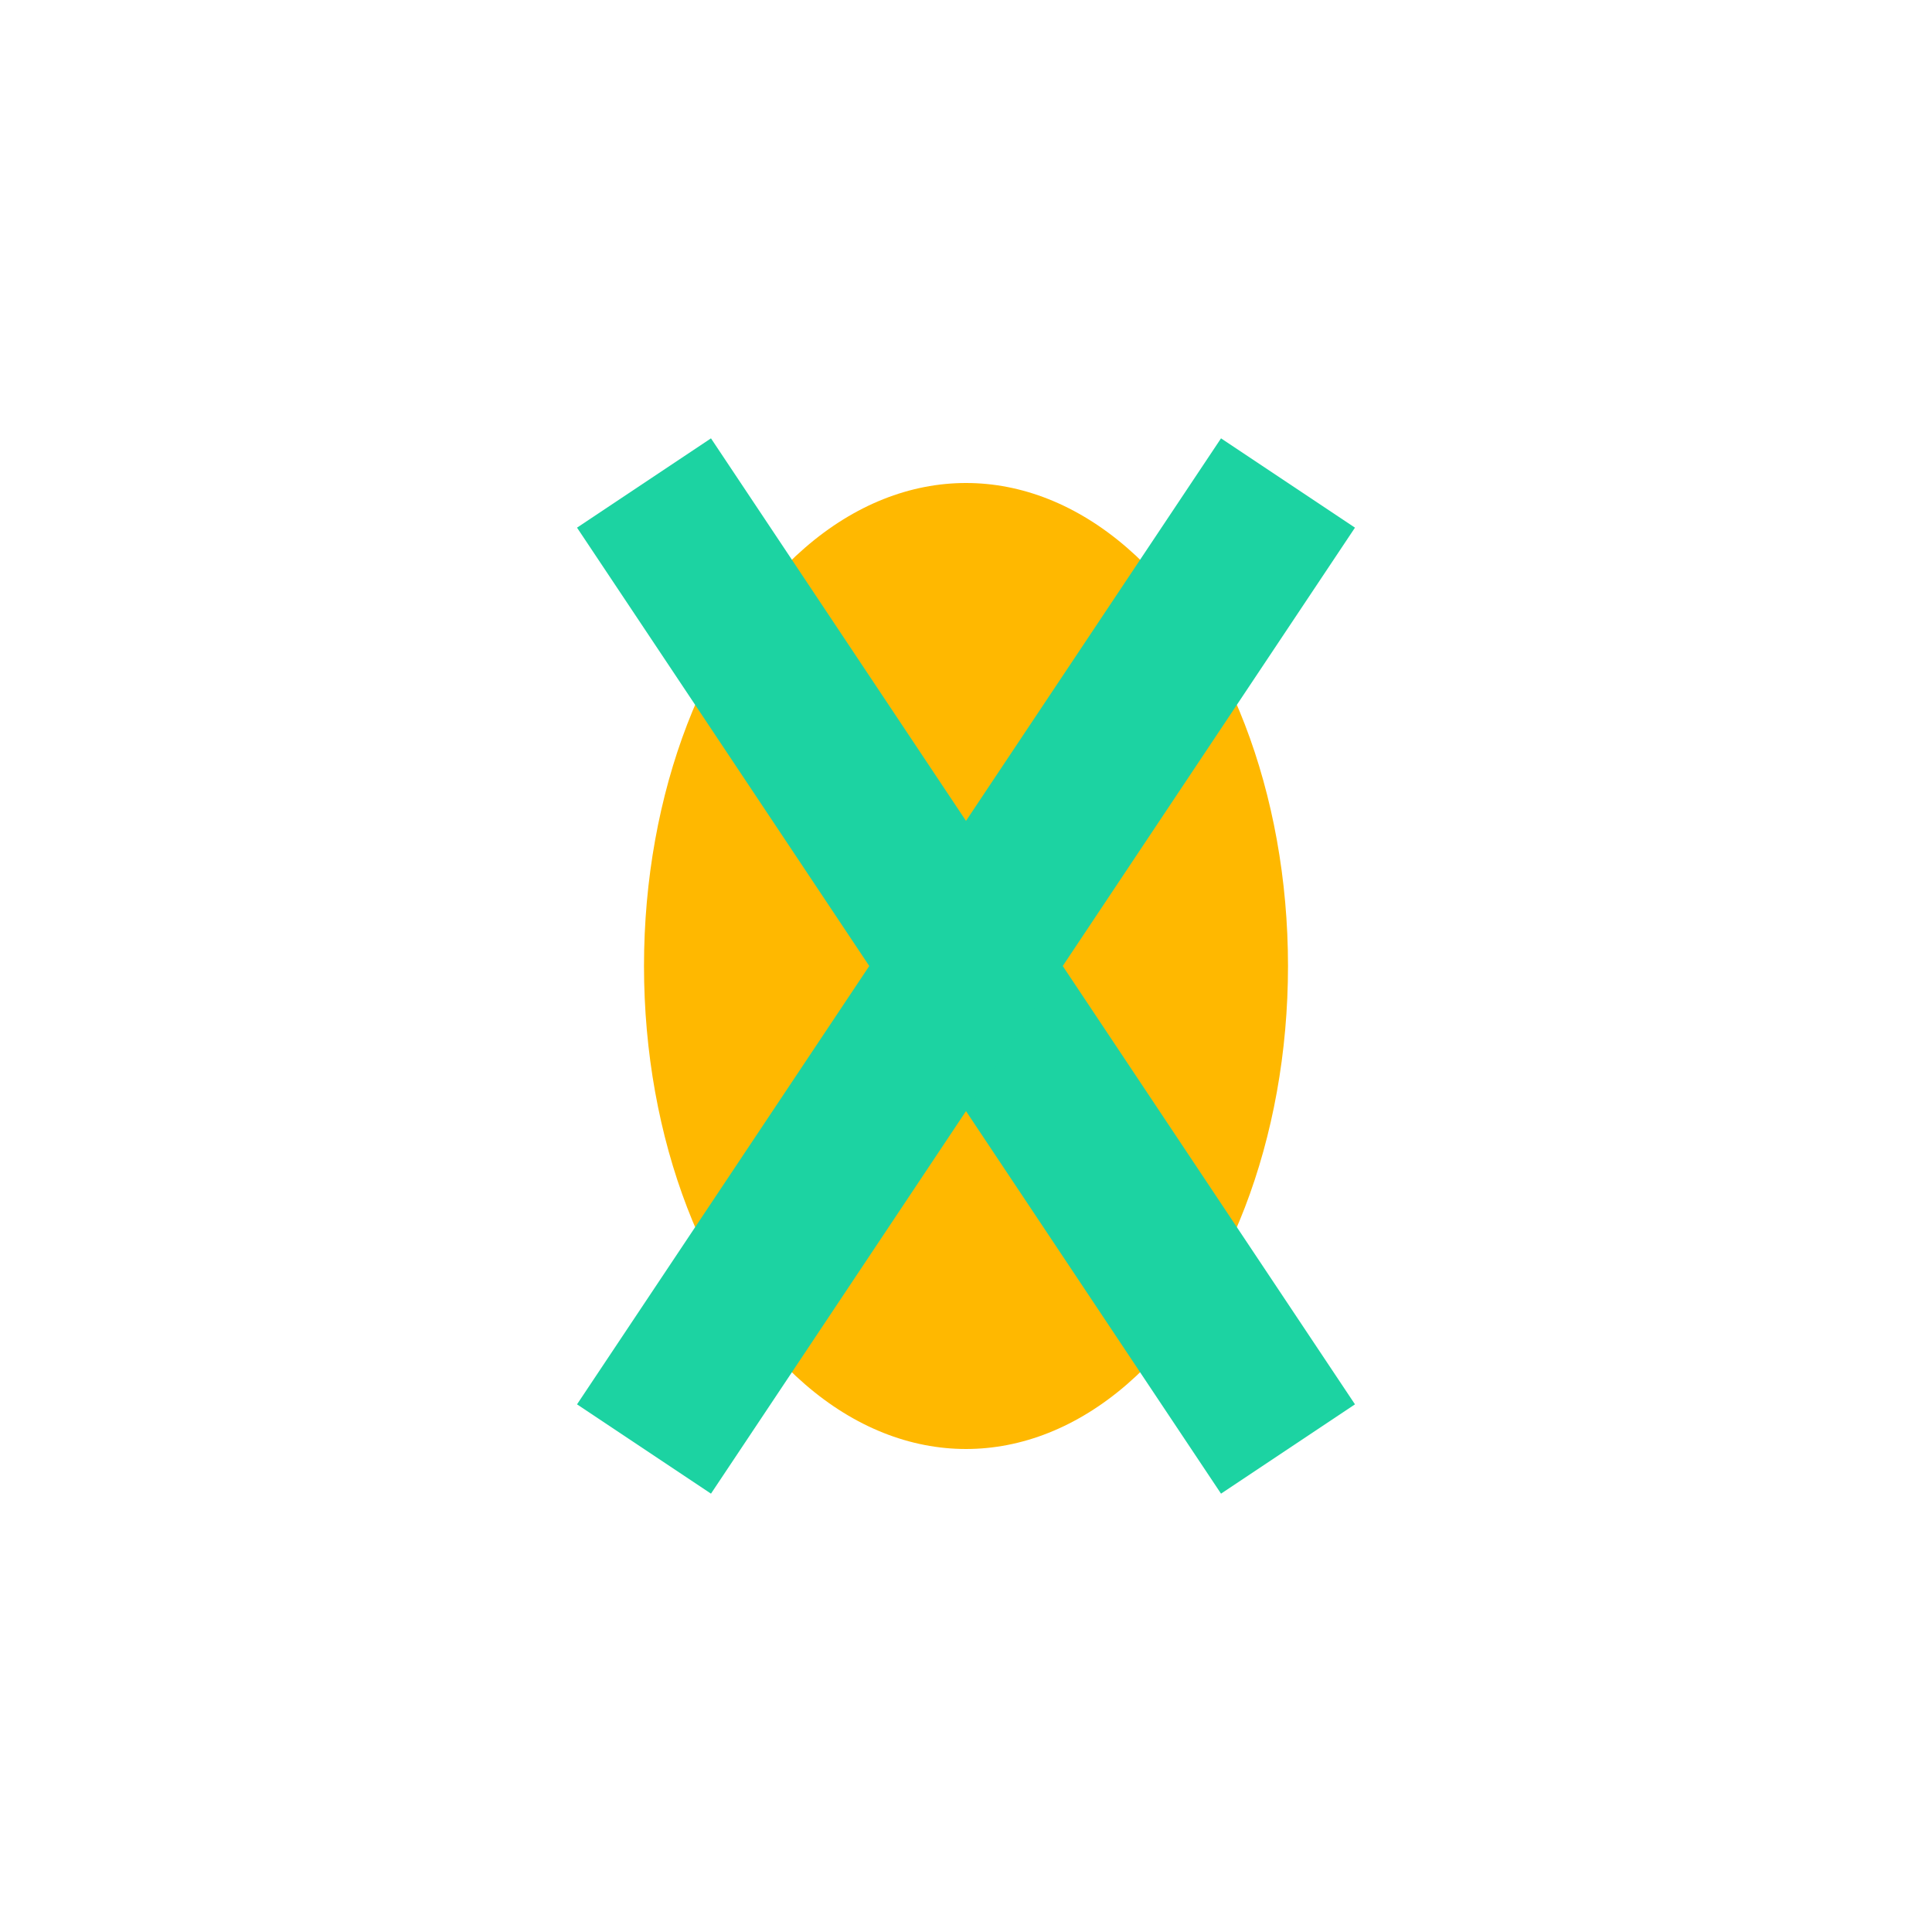   <!-- Debts Icon -->
  <svg width="24" height="24" viewBox="0 0 24 24" fill="none" xmlns="http://www.w3.org/2000/svg">
    <ellipse cx="12" cy="12" rx="4" ry="6" fill="#FFB800"/>
    <line x1="8" y1="6" x2="16" y2="18" stroke="#1CD3A2" stroke-width="2"/>
    <line x1="16" y1="6" x2="8" y2="18" stroke="#1CD3A2" stroke-width="2"/>
  </svg>
